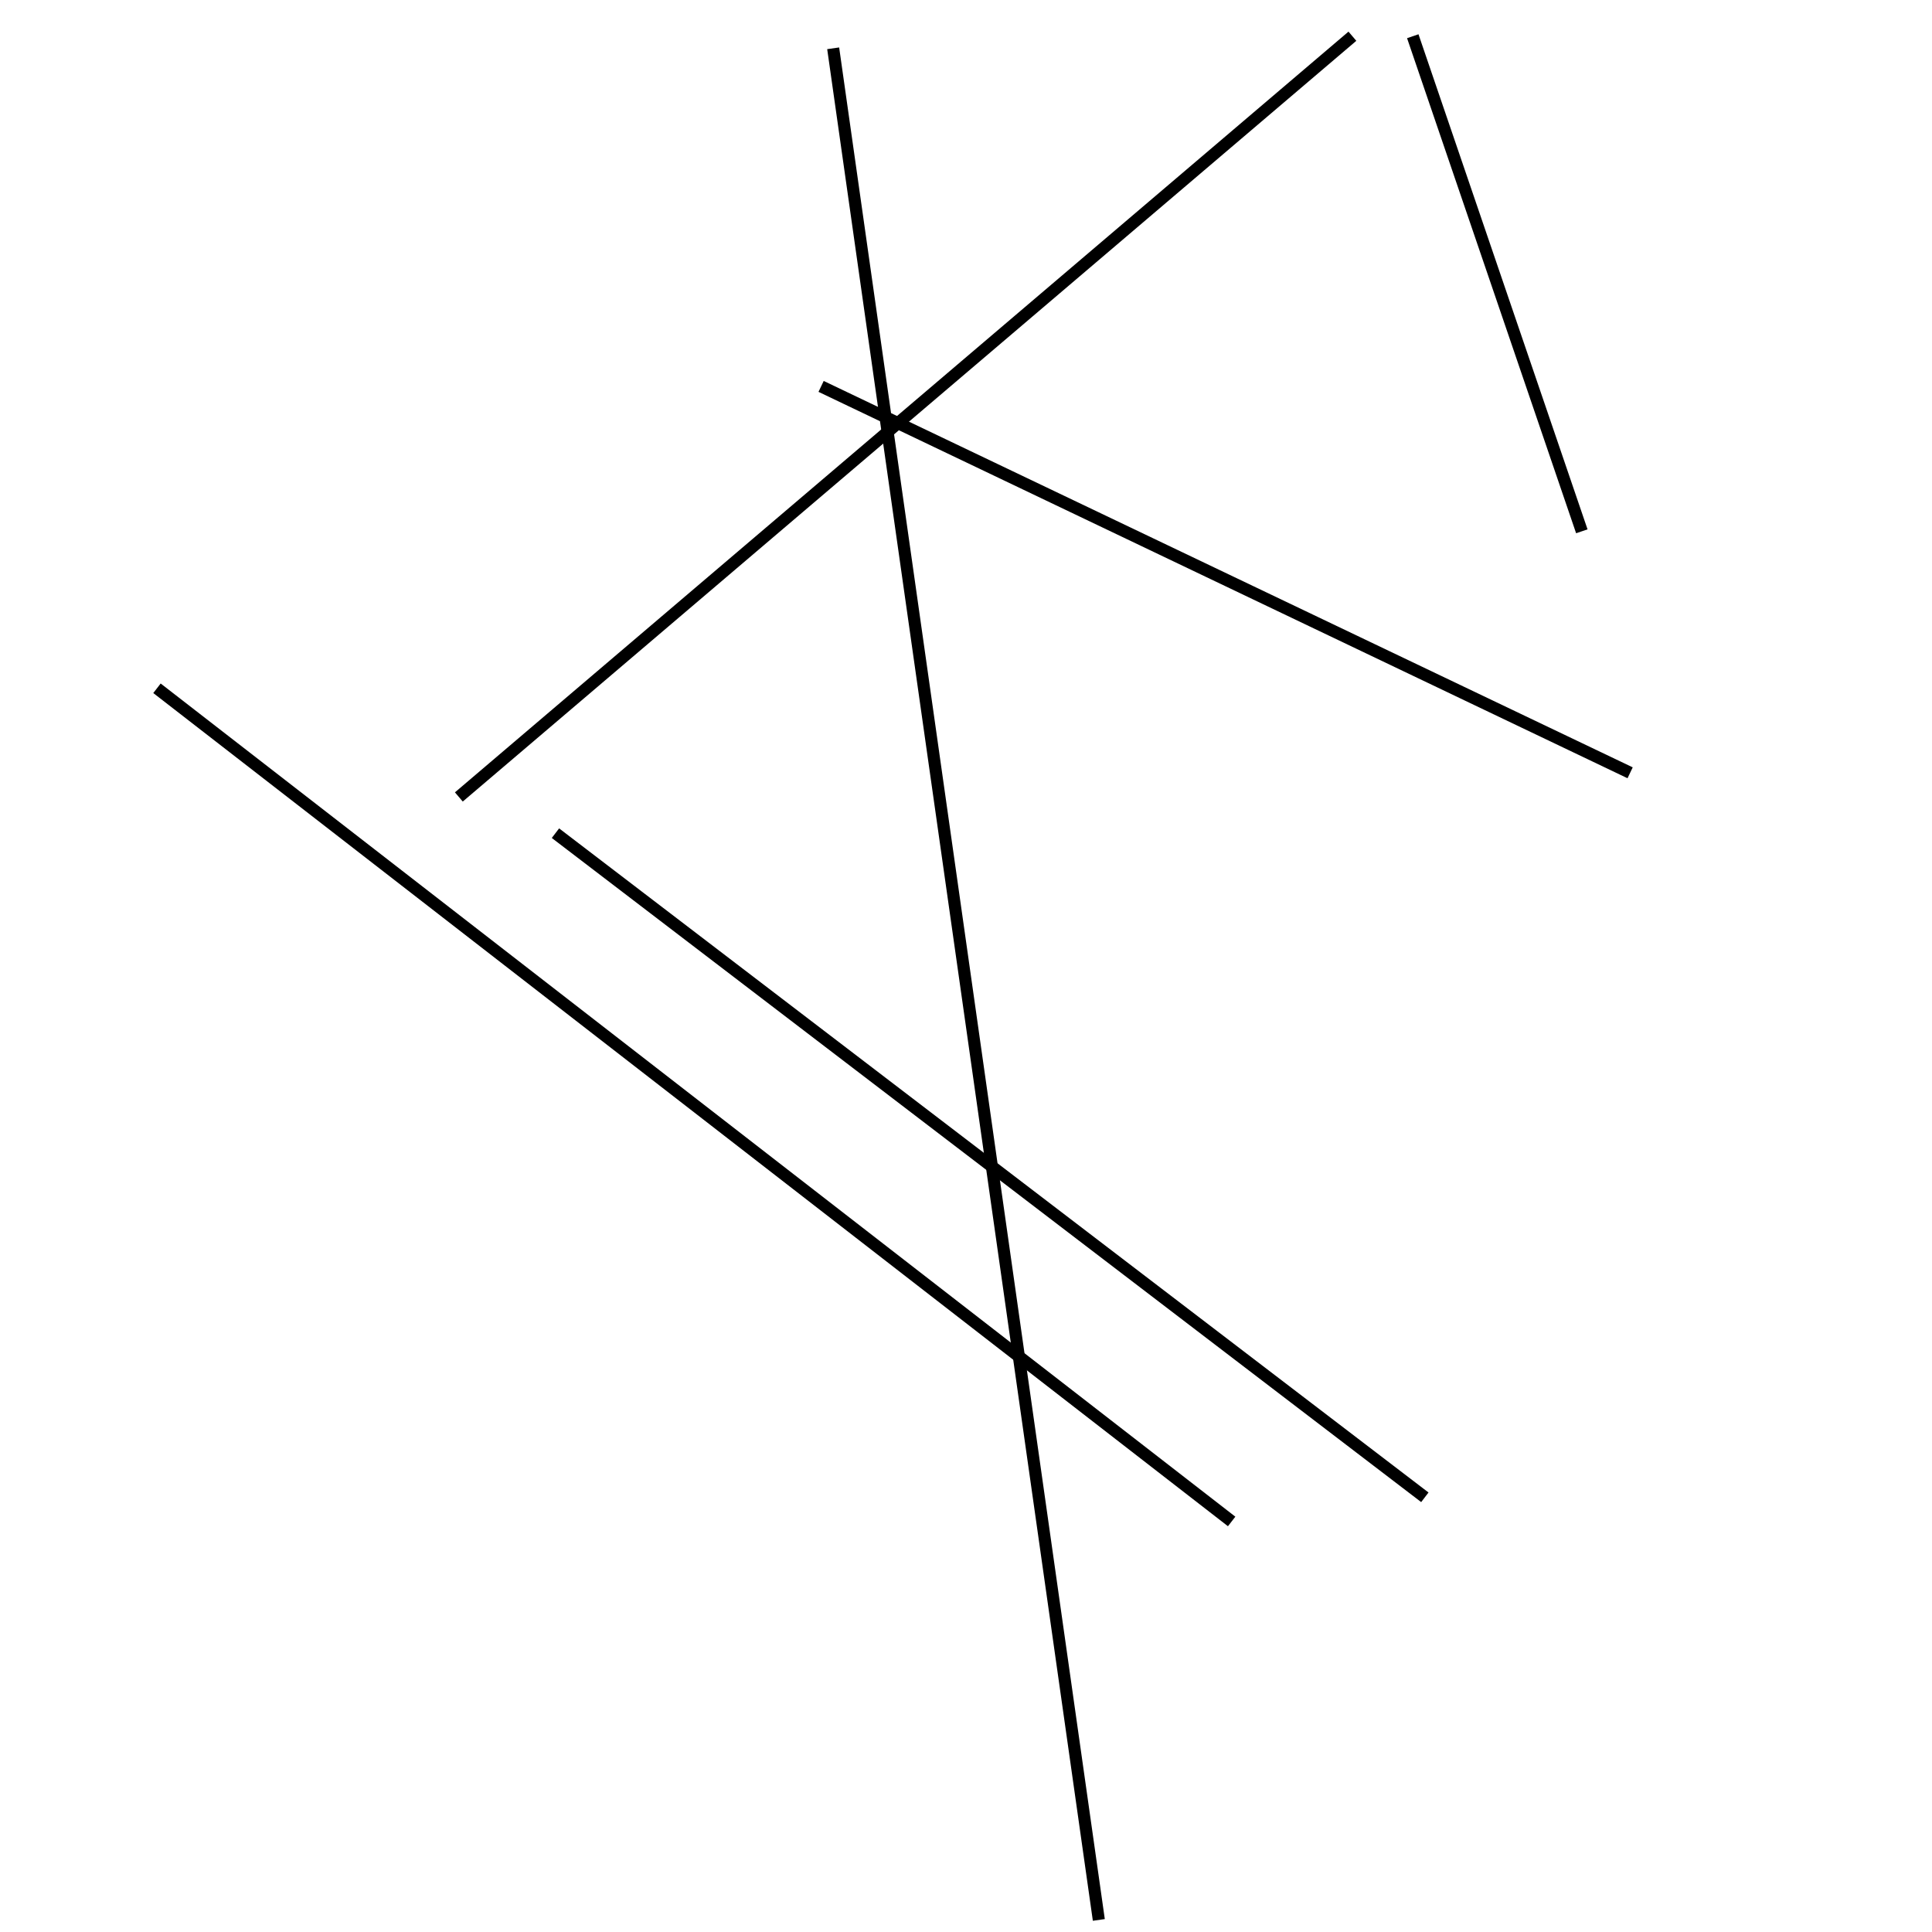 <?xml version="1.0" encoding="utf-8" ?>
<svg baseProfile="full" height="160" version="1.1" width="160" xmlns="http://www.w3.org/2000/svg" xmlns:ev="http://www.w3.org/2001/xml-events" xmlns:xlink="http://www.w3.org/1999/xlink"><defs /><line stroke="black" stroke-width="1" x1="13" x2="102" y1="57" y2="126" /><line stroke="black" stroke-width="1" x1="38" x2="112" y1="66" y2="3" /><line stroke="black" stroke-width="1" x1="118" x2="46" y1="124" y2="69" /><line stroke="black" stroke-width="1" x1="131" x2="117" y1="44" y2="3" /><line stroke="black" stroke-width="1" x1="135" x2="68" y1="64" y2="32" /><line stroke="black" stroke-width="1" x1="91" x2="69" y1="159" y2="4" /></svg>